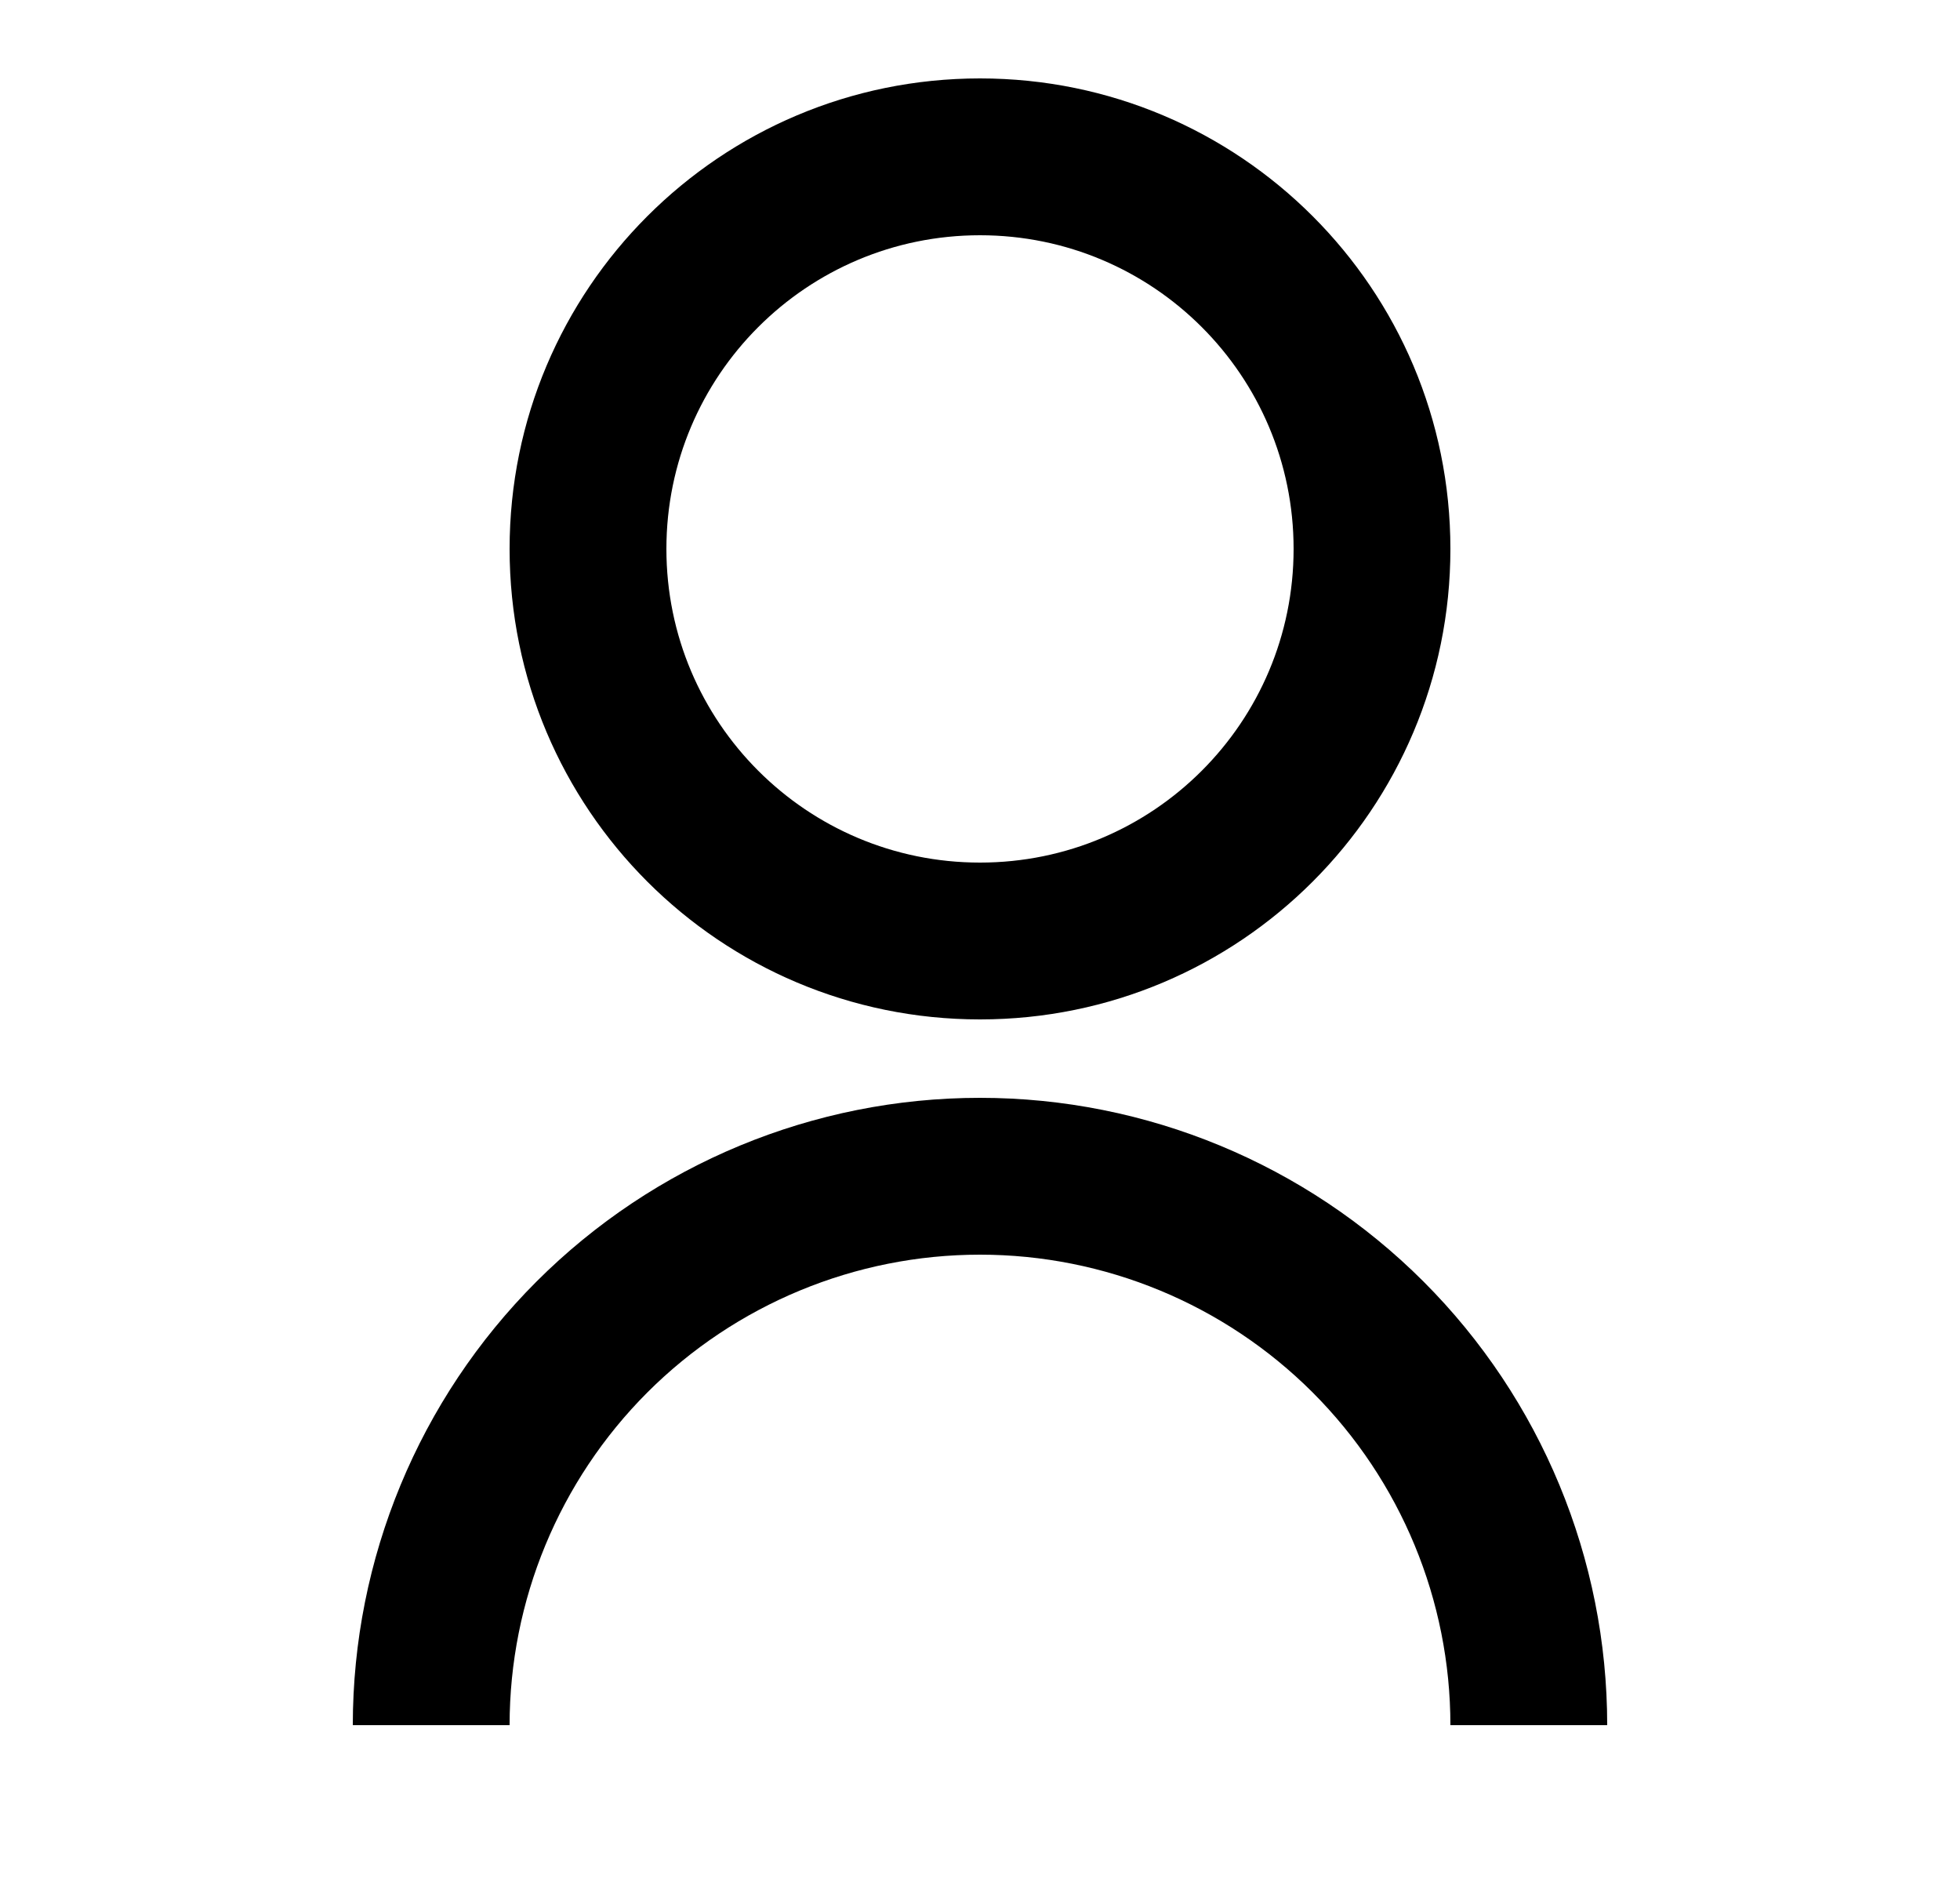<svg width="25" height="24" viewBox="0 0 25 24" fill="none" xmlns="http://www.w3.org/2000/svg">
<g clip-path="url(#clip0_2136_53)">
<path d="M4.5 22C4.5 19.878 5.343 17.843 6.843 16.343C8.343 14.843 10.378 14 12.5 14C14.622 14 16.657 14.843 18.157 16.343C19.657 17.843 20.5 19.878 20.5 22H18.5C18.5 20.409 17.868 18.883 16.743 17.757C15.617 16.632 14.091 16 12.5 16C10.909 16 9.383 16.632 8.257 17.757C7.132 18.883 6.5 20.409 6.5 22H4.5ZM12.5 13C9.185 13 6.5 10.315 6.5 7C6.5 3.685 9.185 1 12.5 1C15.815 1 18.5 3.685 18.5 7C18.5 10.315 15.815 13 12.5 13ZM12.5 11C14.71 11 16.5 9.21 16.5 7C16.5 4.79 14.71 3 12.5 3C10.29 3 8.5 4.79 8.5 7C8.5 9.21 10.29 11 12.5 11Z" fill="black"/>
</g>
<defs>
<clipPath id="clip0_2136_53">
<rect width="24" height="24" fill="white" transform="translate(0.5)"/>
</clipPath>
</defs>
</svg>
